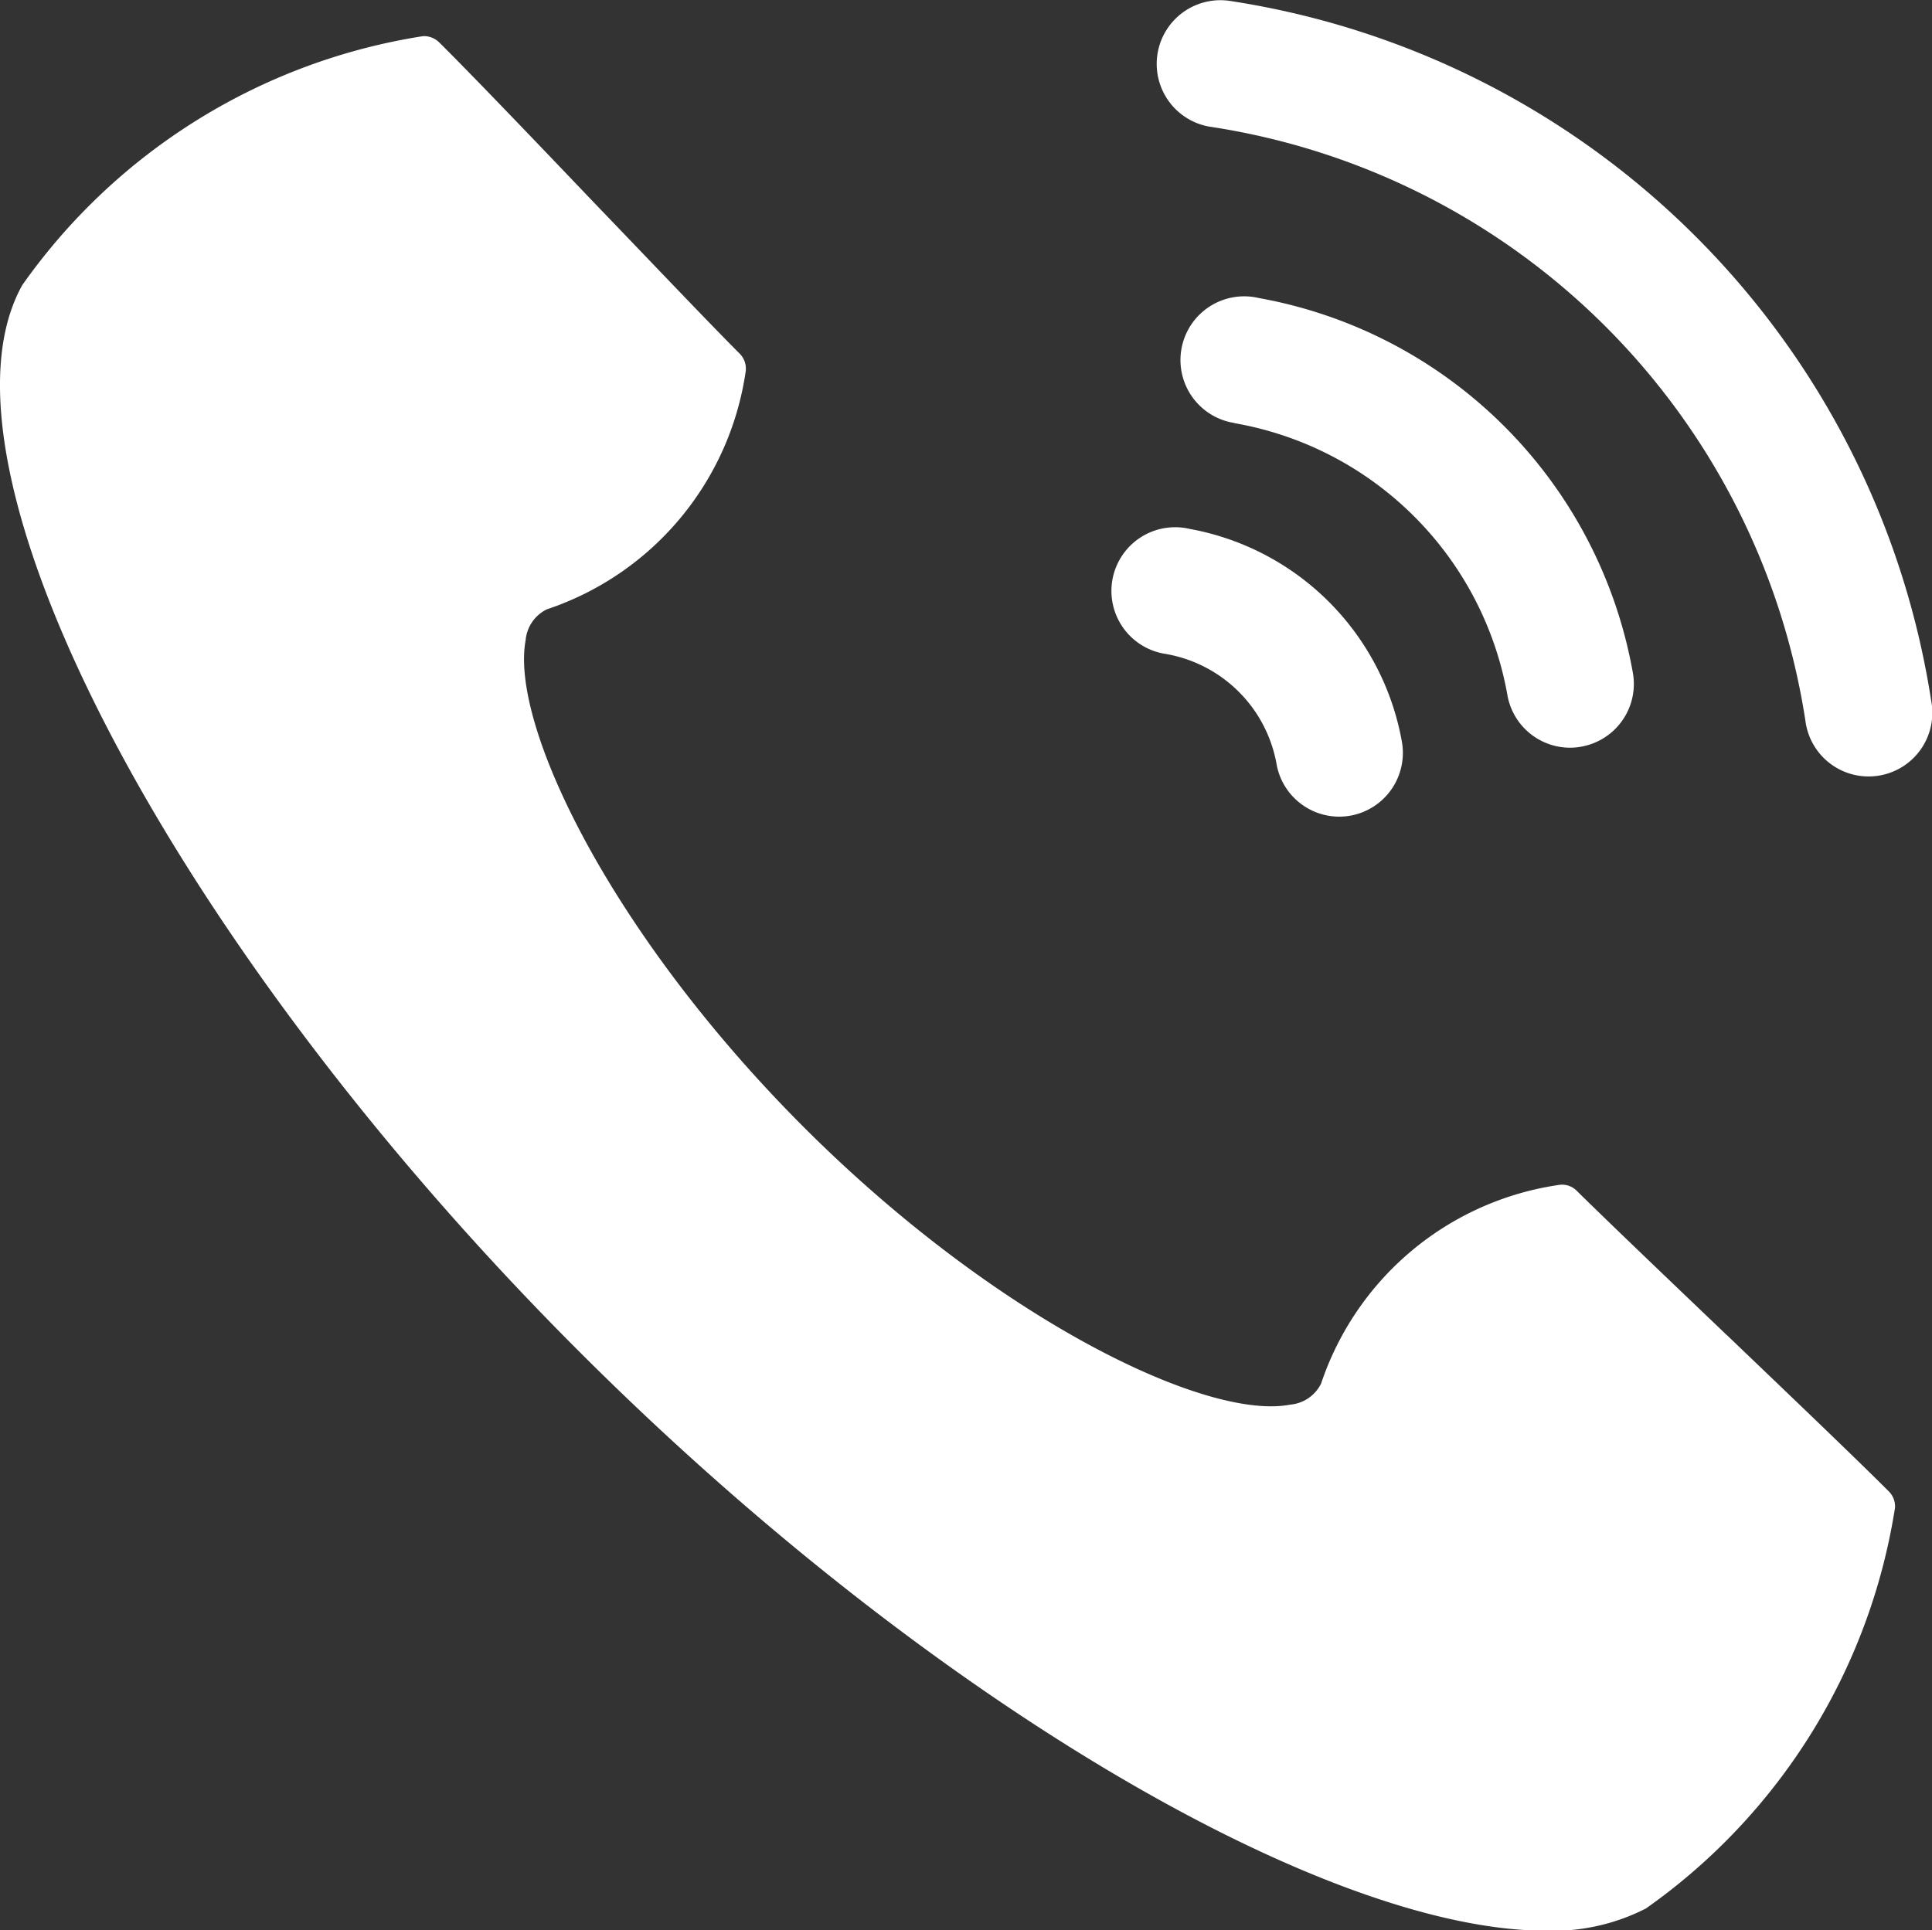 <svg xmlns="http://www.w3.org/2000/svg" xmlns:xlink="http://www.w3.org/1999/xlink" width="20.679" height="20.666" viewBox="0 0 20.679 20.666">
  <rect x="0" y="0" width="20.679" height="20.666" fill="#333333" stroke="none"/>
  <defs>
    <clipPath id="clip-path">
      <rect id="Rectangle_63" data-name="Rectangle 63" width="20.679" height="20.666" fill="none"/>
    </clipPath>
  </defs>
  <g id="Group_12" data-name="Group 12" clip-path="url(#clip-path)">
    <path id="Path_23" data-name="Path 23" d="M18.478,14.752c-.648-.619-1.281-1.224-1.6-1.539a.221.221,0,0,0-.2-.063,3.163,3.163,0,0,0-2.538,2.126.408.408,0,0,1-.331.225c-.9.173-3.155-.919-5.209-2.974s-3.143-4.3-2.974-5.209a.408.408,0,0,1,.226-.331A3.164,3.164,0,0,0,7.98,4.449a.227.227,0,0,0-.063-.2C7.6,3.932,7,3.3,6.377,2.652,5.729,1.973,5.066,1.279,4.7.916A.232.232,0,0,0,4.528.85,6.465,6.465,0,0,0,.238,3.516C-.838,5.45,1.835,10.572,6.2,14.933c3.709,3.709,7.967,6.2,10.348,6.2a2.188,2.188,0,0,0,1.069-.238,6.467,6.467,0,0,0,2.666-4.29.226.226,0,0,0-.066-.175c-.363-.363-1.057-1.026-1.735-1.675" transform="translate(0 -0.463)" fill="#fff"/>
    <path id="Path_24" data-name="Path 24" d="M35.51,7.5A8.962,8.962,0,0,0,27.992.008a.682.682,0,0,0-.212,1.347,7.6,7.6,0,0,1,6.384,6.361A.682.682,0,1,0,35.51,7.5" transform="translate(-14.84 0)" fill="#fff"/>
    <path id="Path_25" data-name="Path 25" d="M28.408,8.347a3.594,3.594,0,0,1,2.926,2.926.682.682,0,0,0,.668.549.67.67,0,0,0,.134-.014.682.682,0,0,0,.536-.8,4.957,4.957,0,0,0-4-4,.682.682,0,1,0-.265,1.337" transform="translate(-15.197 -3.817)" fill="#fff"/>
    <path id="Path_26" data-name="Path 26" d="M26.78,13.781a1.457,1.457,0,0,1,1.195,1.194.682.682,0,0,0,.668.549.7.7,0,0,0,.133-.013.683.683,0,0,0,.536-.8,2.818,2.818,0,0,0-2.267-2.267.682.682,0,1,0-.265,1.337" transform="translate(-14.309 -6.781)" fill="#fff"/>
  </g>
</svg>
